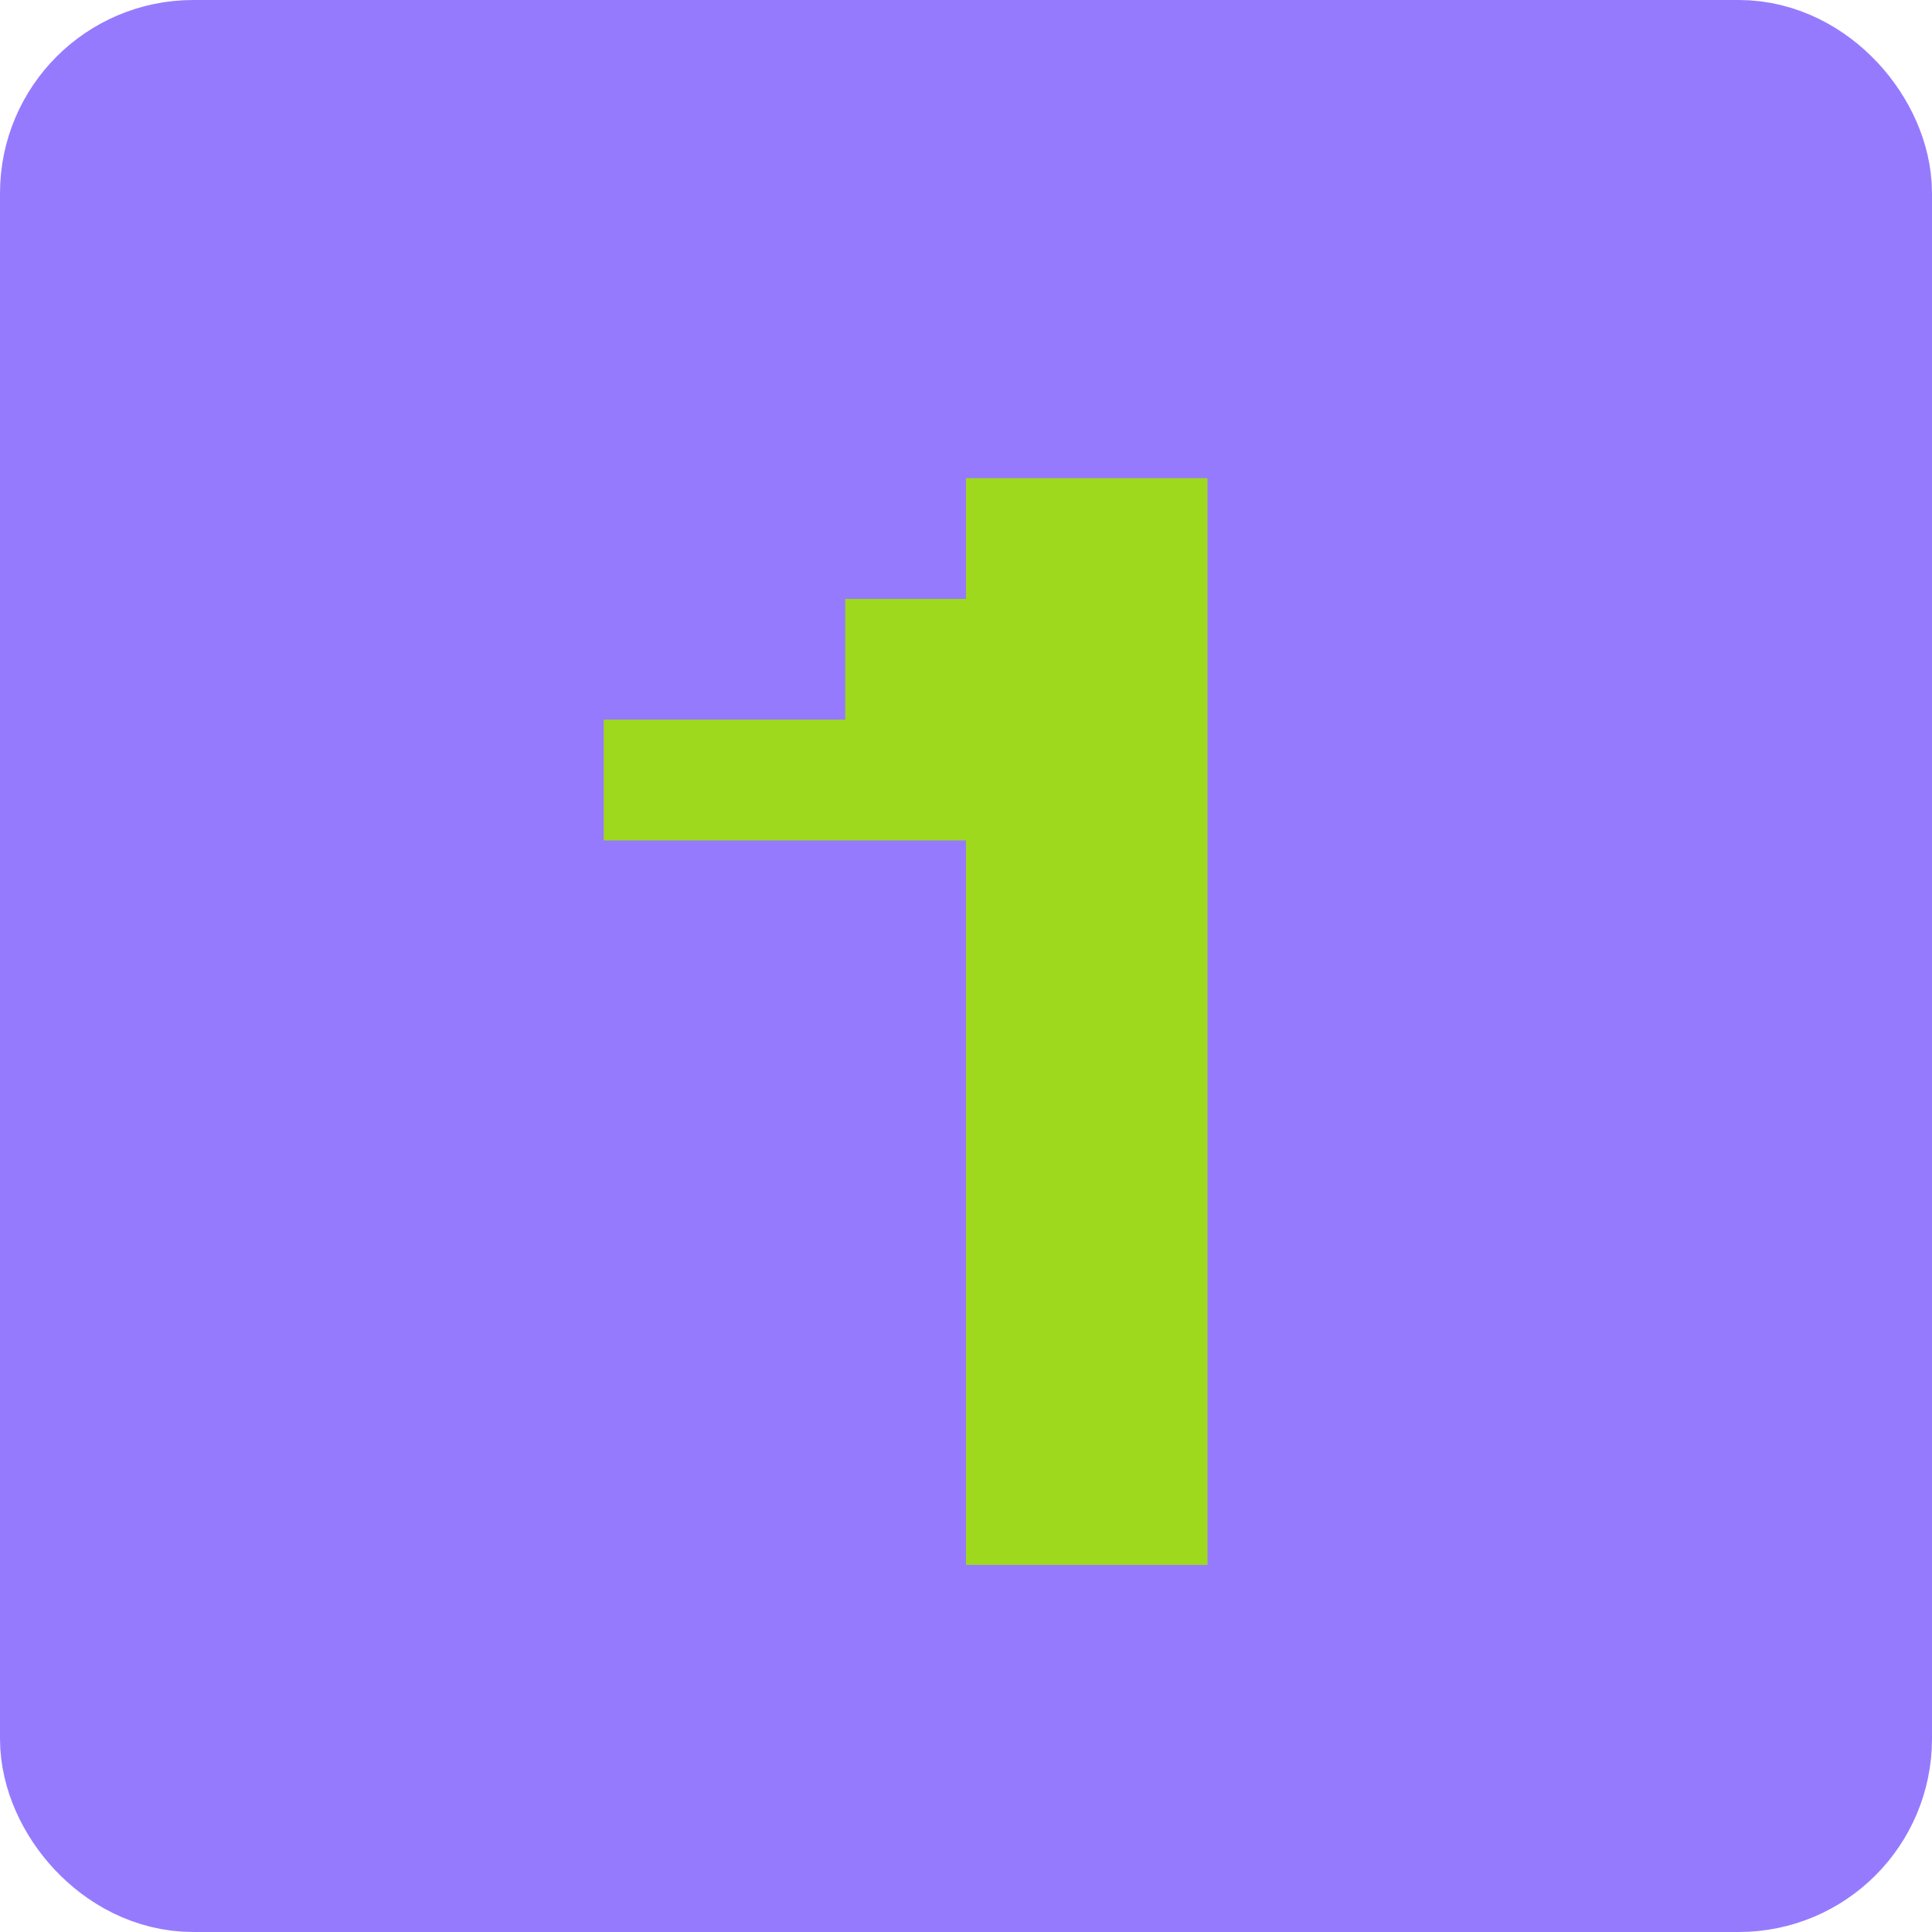 <svg width="100" height="100" viewBox="0 0 100 100" fill="none" xmlns="http://www.w3.org/2000/svg">
<rect x="5" y="5" width="90" height="90" rx="5" fill="#967AFE" stroke="#967AFE" stroke-width="10" stroke-linejoin="round"/>
<path d="M62.5 24.75V81H50V43.5H31.25V37.25H43.75V31H50V24.75H62.5Z" fill="#9ED91E"/>
</svg>
